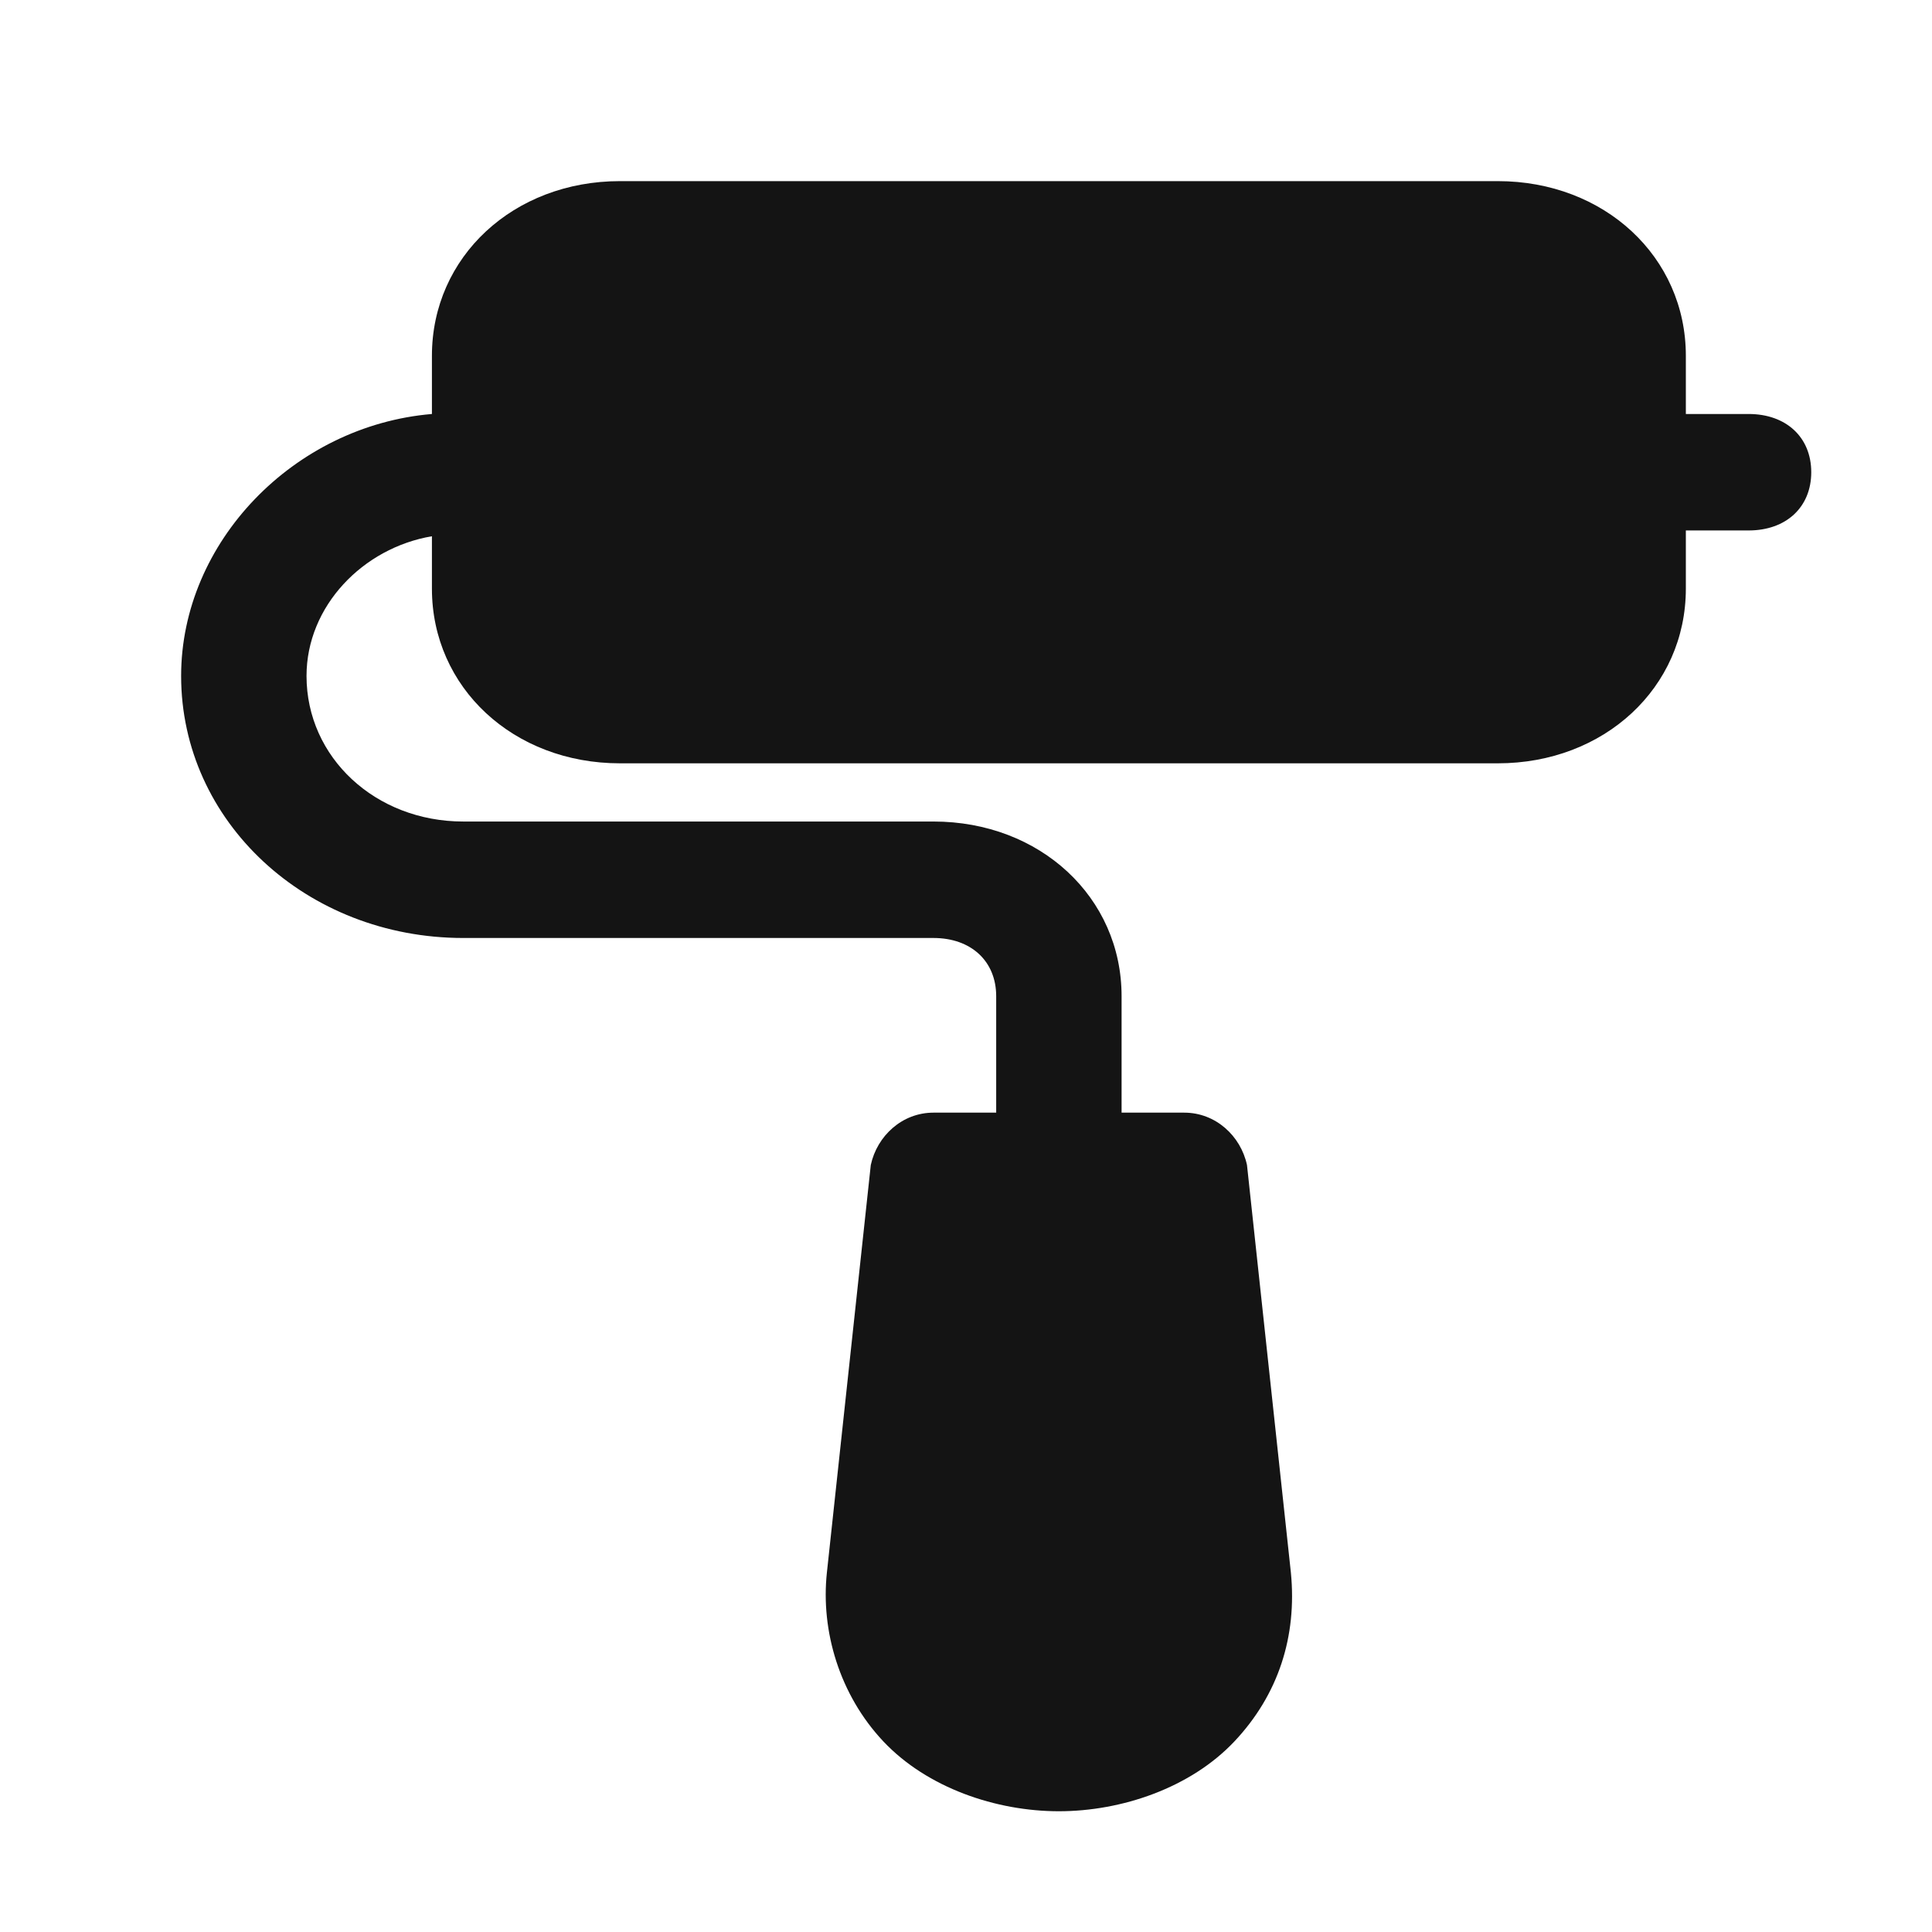 <svg width="32" height="32" viewBox="0 0 32 32" fill="none" xmlns="http://www.w3.org/2000/svg">
<path d="M28.962 6.857H27.923V5.893C27.923 4.254 26.573 3 24.808 3H10.269C8.504 3 7.154 4.254 7.154 5.893V6.857C4.869 7.05 3 8.979 3 11.196C3 13.607 5.077 15.536 7.673 15.536H15.461C16.085 15.536 16.5 15.921 16.5 16.5V18.429H15.461C14.942 18.429 14.527 18.814 14.423 19.296L13.696 26.046C13.592 27.011 13.904 28.071 14.631 28.843C15.358 29.614 16.5 30 17.538 30C18.577 30 19.719 29.614 20.446 28.843C21.173 28.071 21.485 27.107 21.381 26.046L20.654 19.296C20.55 18.814 20.135 18.429 19.615 18.429H18.577V16.5C18.577 14.861 17.227 13.607 15.461 13.607H7.673C6.219 13.607 5.077 12.546 5.077 11.196C5.077 10.039 6.012 9.075 7.154 8.882V9.75C7.154 11.389 8.504 12.643 10.269 12.643H24.808C26.573 12.643 27.923 11.389 27.923 9.75V8.786H28.962C29.585 8.786 30 8.4 30 7.821C30 7.243 29.585 6.857 28.962 6.857Z" fill="#141414"/>
</svg>
